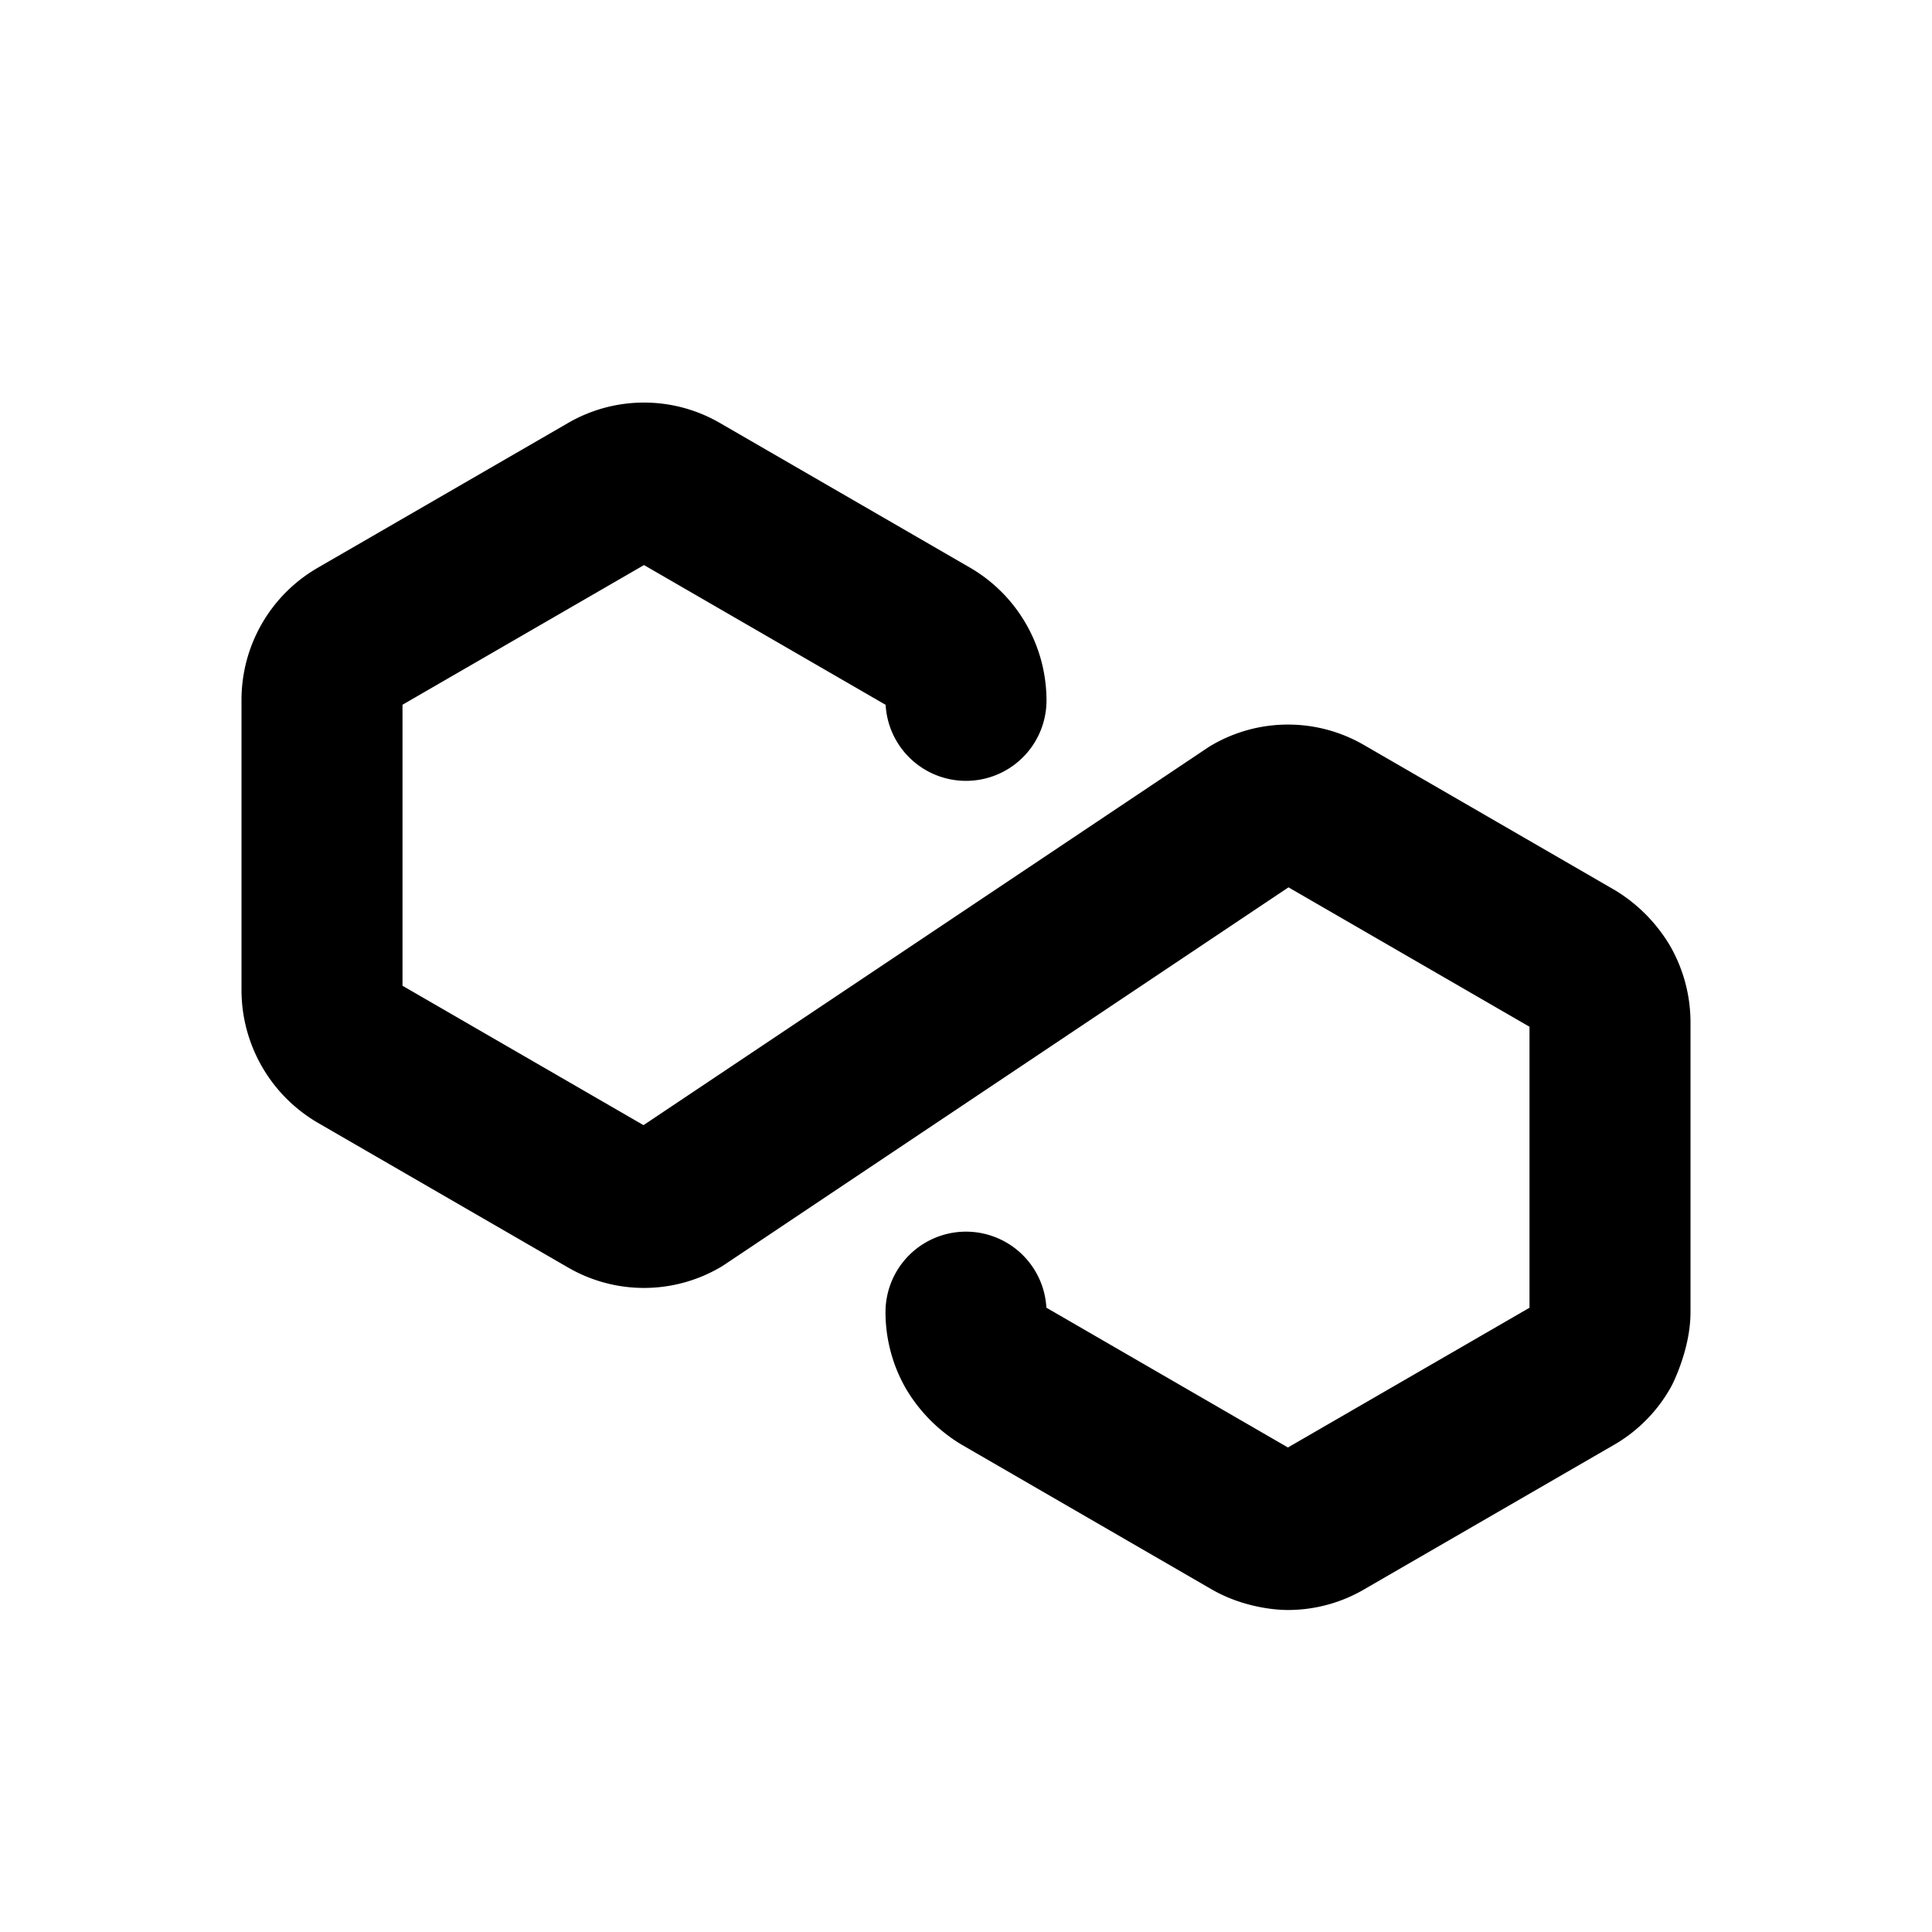 <svg xmlns="http://www.w3.org/2000/svg" width="24" height="24" viewBox="0 0 24 24" fill="none" stroke="currentColor"
    stroke-width="2" stroke-linecap="round" stroke-linejoin="round">
    <path
        d="M12 8.7a.91.91 0 0 0-.444-.779l-3.112-1.8a.88.88 0 0 0-.888 0l-3.112 1.8A.895.895 0 0 0 4 8.7v3.6a.909.909 0 0 0 .444.779l3.112 1.8a.88.88 0 0 0 .888 0l7.112-4.758a.88.88 0 0 1 .888 0l3.112 1.8a1 1 0 0 1 .325.33.91.91 0 0 1 .119.449v3.6c0 .16-.08.367-.12.45a.895.895 0 0 1-.324.329l-3.112 1.8A.88.88 0 0 1 16 19c-.08 0-.28-.026-.444-.12l-3.112-1.801a1.002 1.002 0 0 1-.325-.33A.91.91 0 0 1 12 16.3" />
</svg>